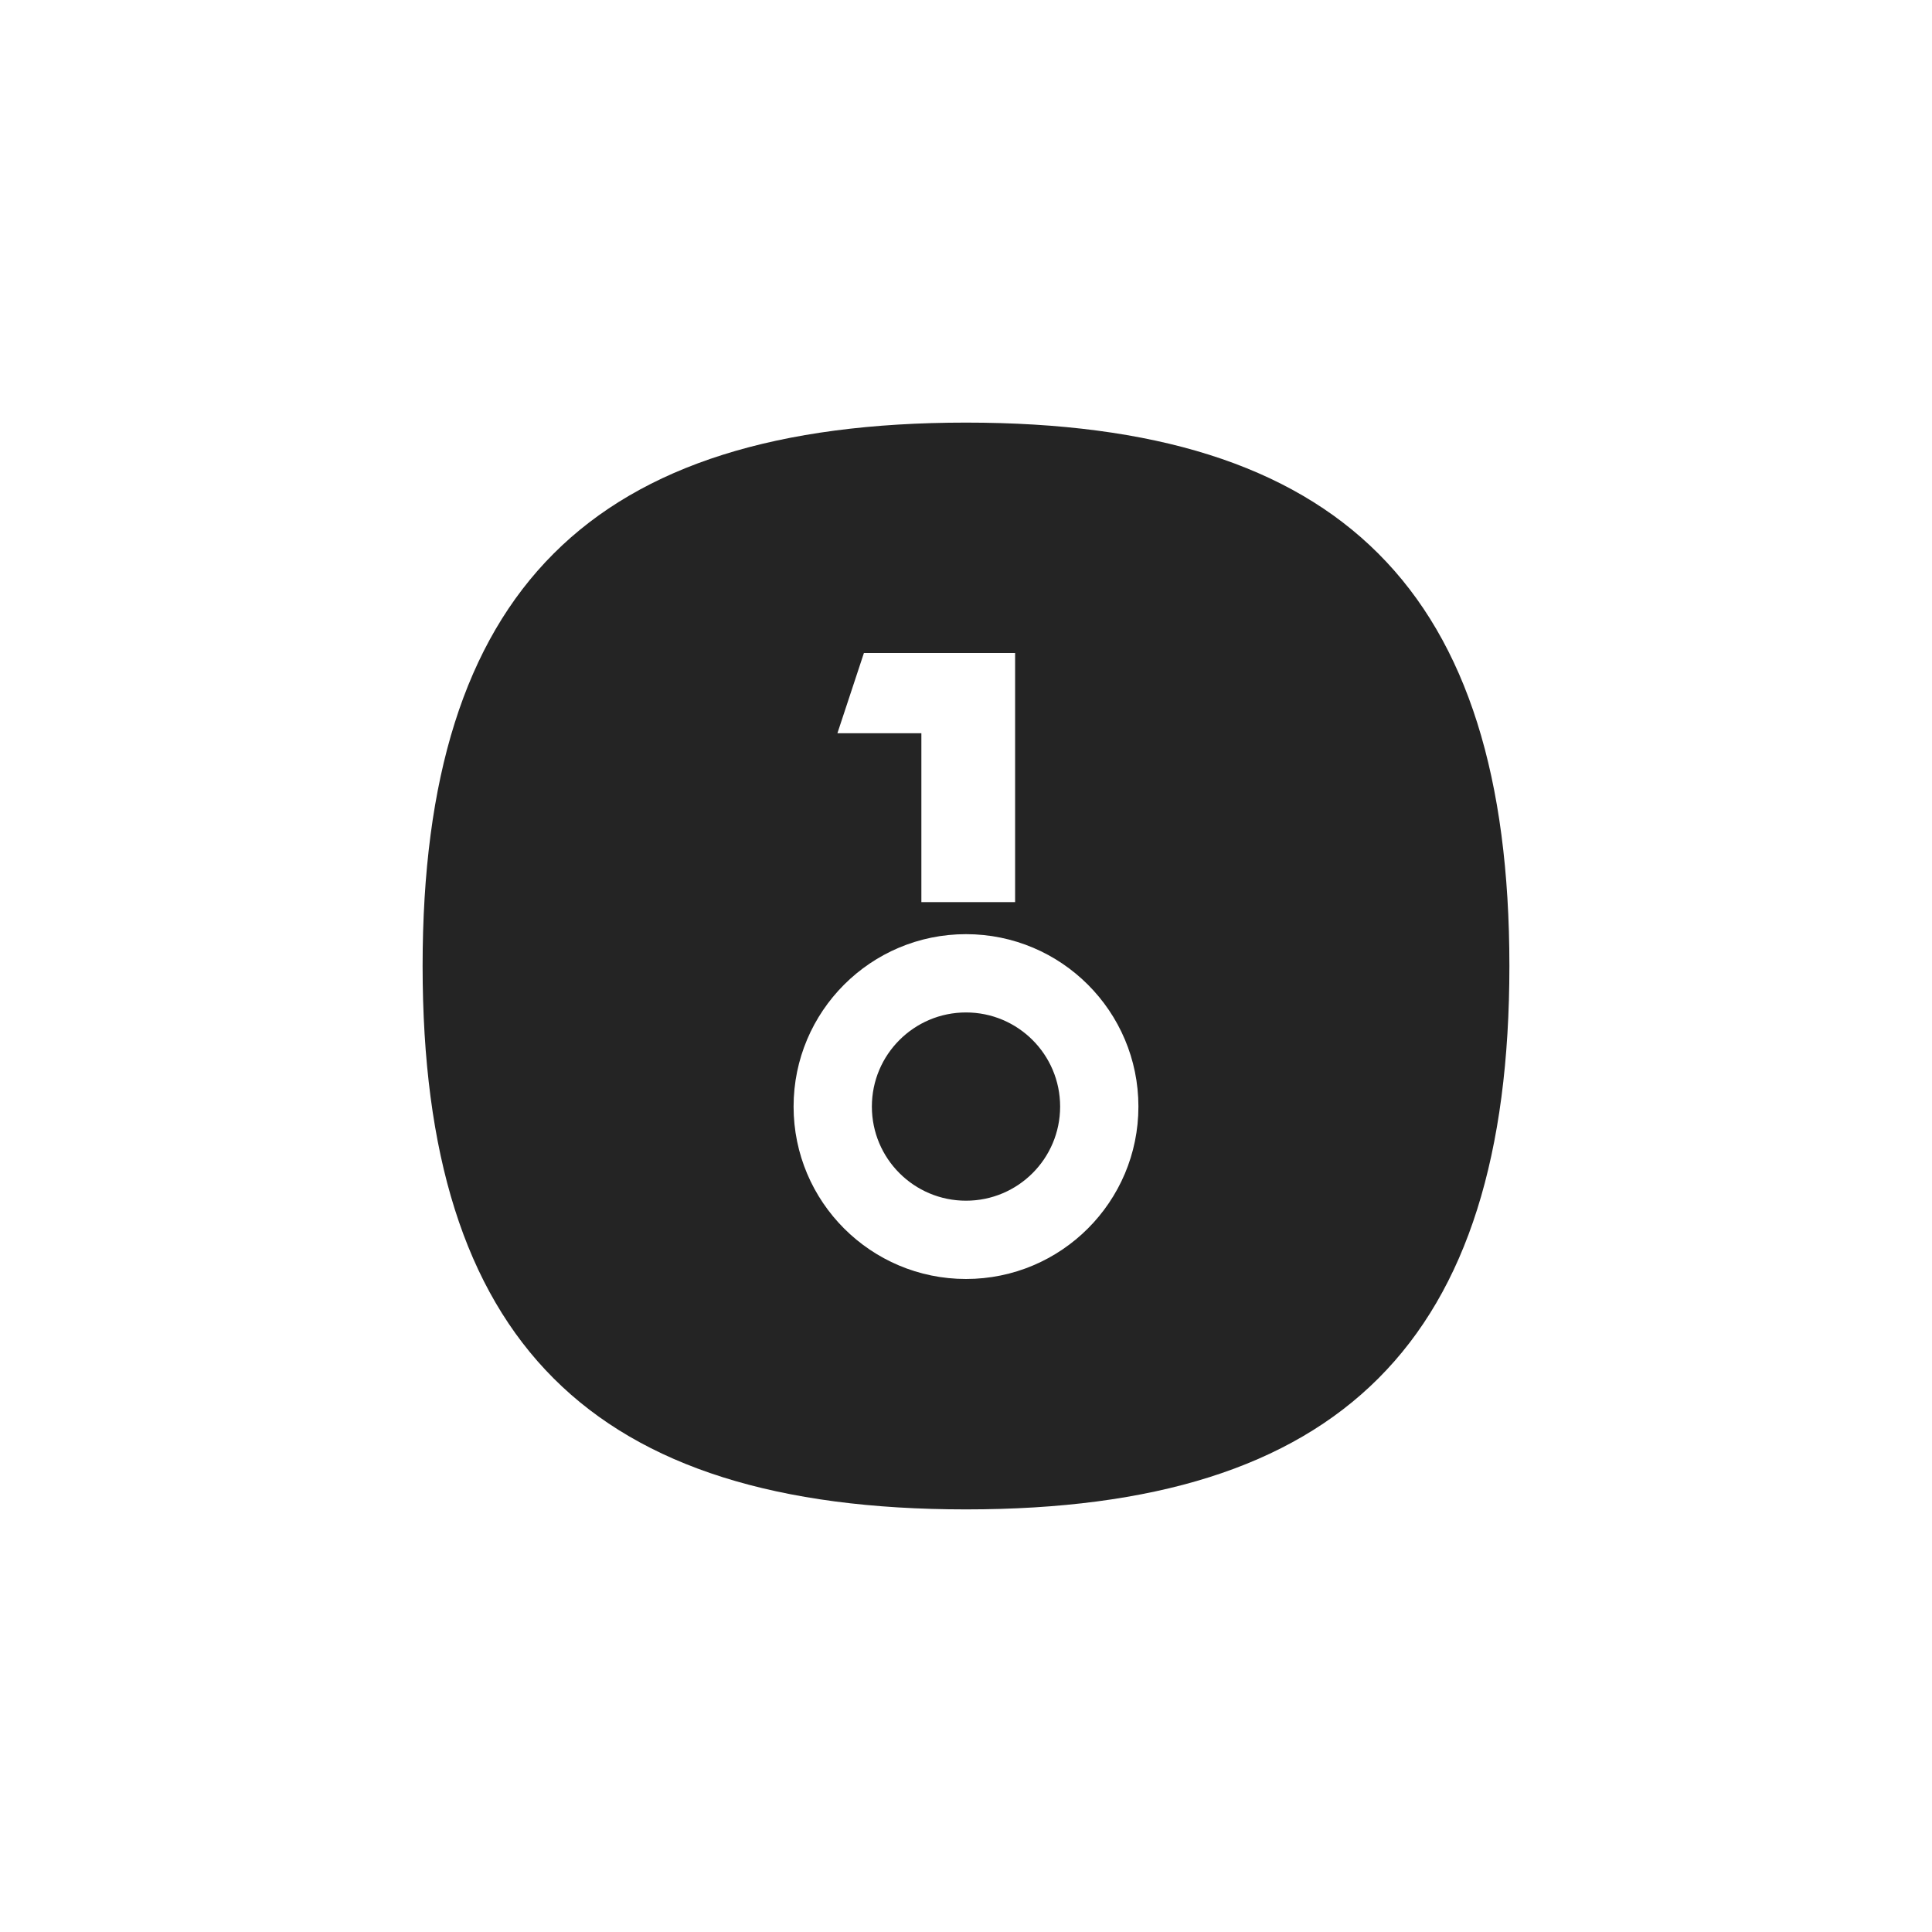 <?xml version="1.0" encoding="UTF-8" standalone="no"?>
<!DOCTYPE svg PUBLIC "-//W3C//DTD SVG 1.1//EN" "http://www.w3.org/Graphics/SVG/1.1/DTD/svg11.dtd">
<!-- Created with Vectornator (http://vectornator.io/) -->
<svg height="50.0pt" stroke-miterlimit="10" style="fill-rule:nonzero;clip-rule:evenodd;stroke-linecap:round;stroke-linejoin:round;" version="1.1" viewBox="0 0 50 50" width="50.0pt" xml:space="preserve" xmlns="http://www.w3.org/2000/svg" xmlns:xlink="http://www.w3.org/1999/xlink">
<defs/>
<g id="Untitled">
<path d="M25 39.063C34.709 39.063 39.063 34.709 39.063 25C39.063 15.291 34.709 10.937 25 10.937C15.291 10.937 10.937 15.291 10.937 25C10.937 34.709 15.291 39.063 25 39.063ZM22.358 16.9L26.271 16.9L26.271 23.347L23.845 23.347L23.845 18.976L21.672 18.976L22.358 16.9ZM25 33.1C27.464 33.1 29.462 31.102 29.462 28.638C29.462 26.174 27.464 24.176 25 24.176C22.536 24.176 20.538 26.174 20.538 28.638C20.538 31.102 22.536 33.1 25 33.1ZM25 31.074C26.346 31.074 27.436 29.984 27.436 28.638C27.436 27.293 26.346 26.202 25 26.202C23.655 26.202 22.564 27.293 22.564 28.638C22.564 29.984 23.655 31.074 25 31.074Z" fill="#242424" fill-rule="evenodd" opacity="1" stroke="none"/>
</g>
</svg>
